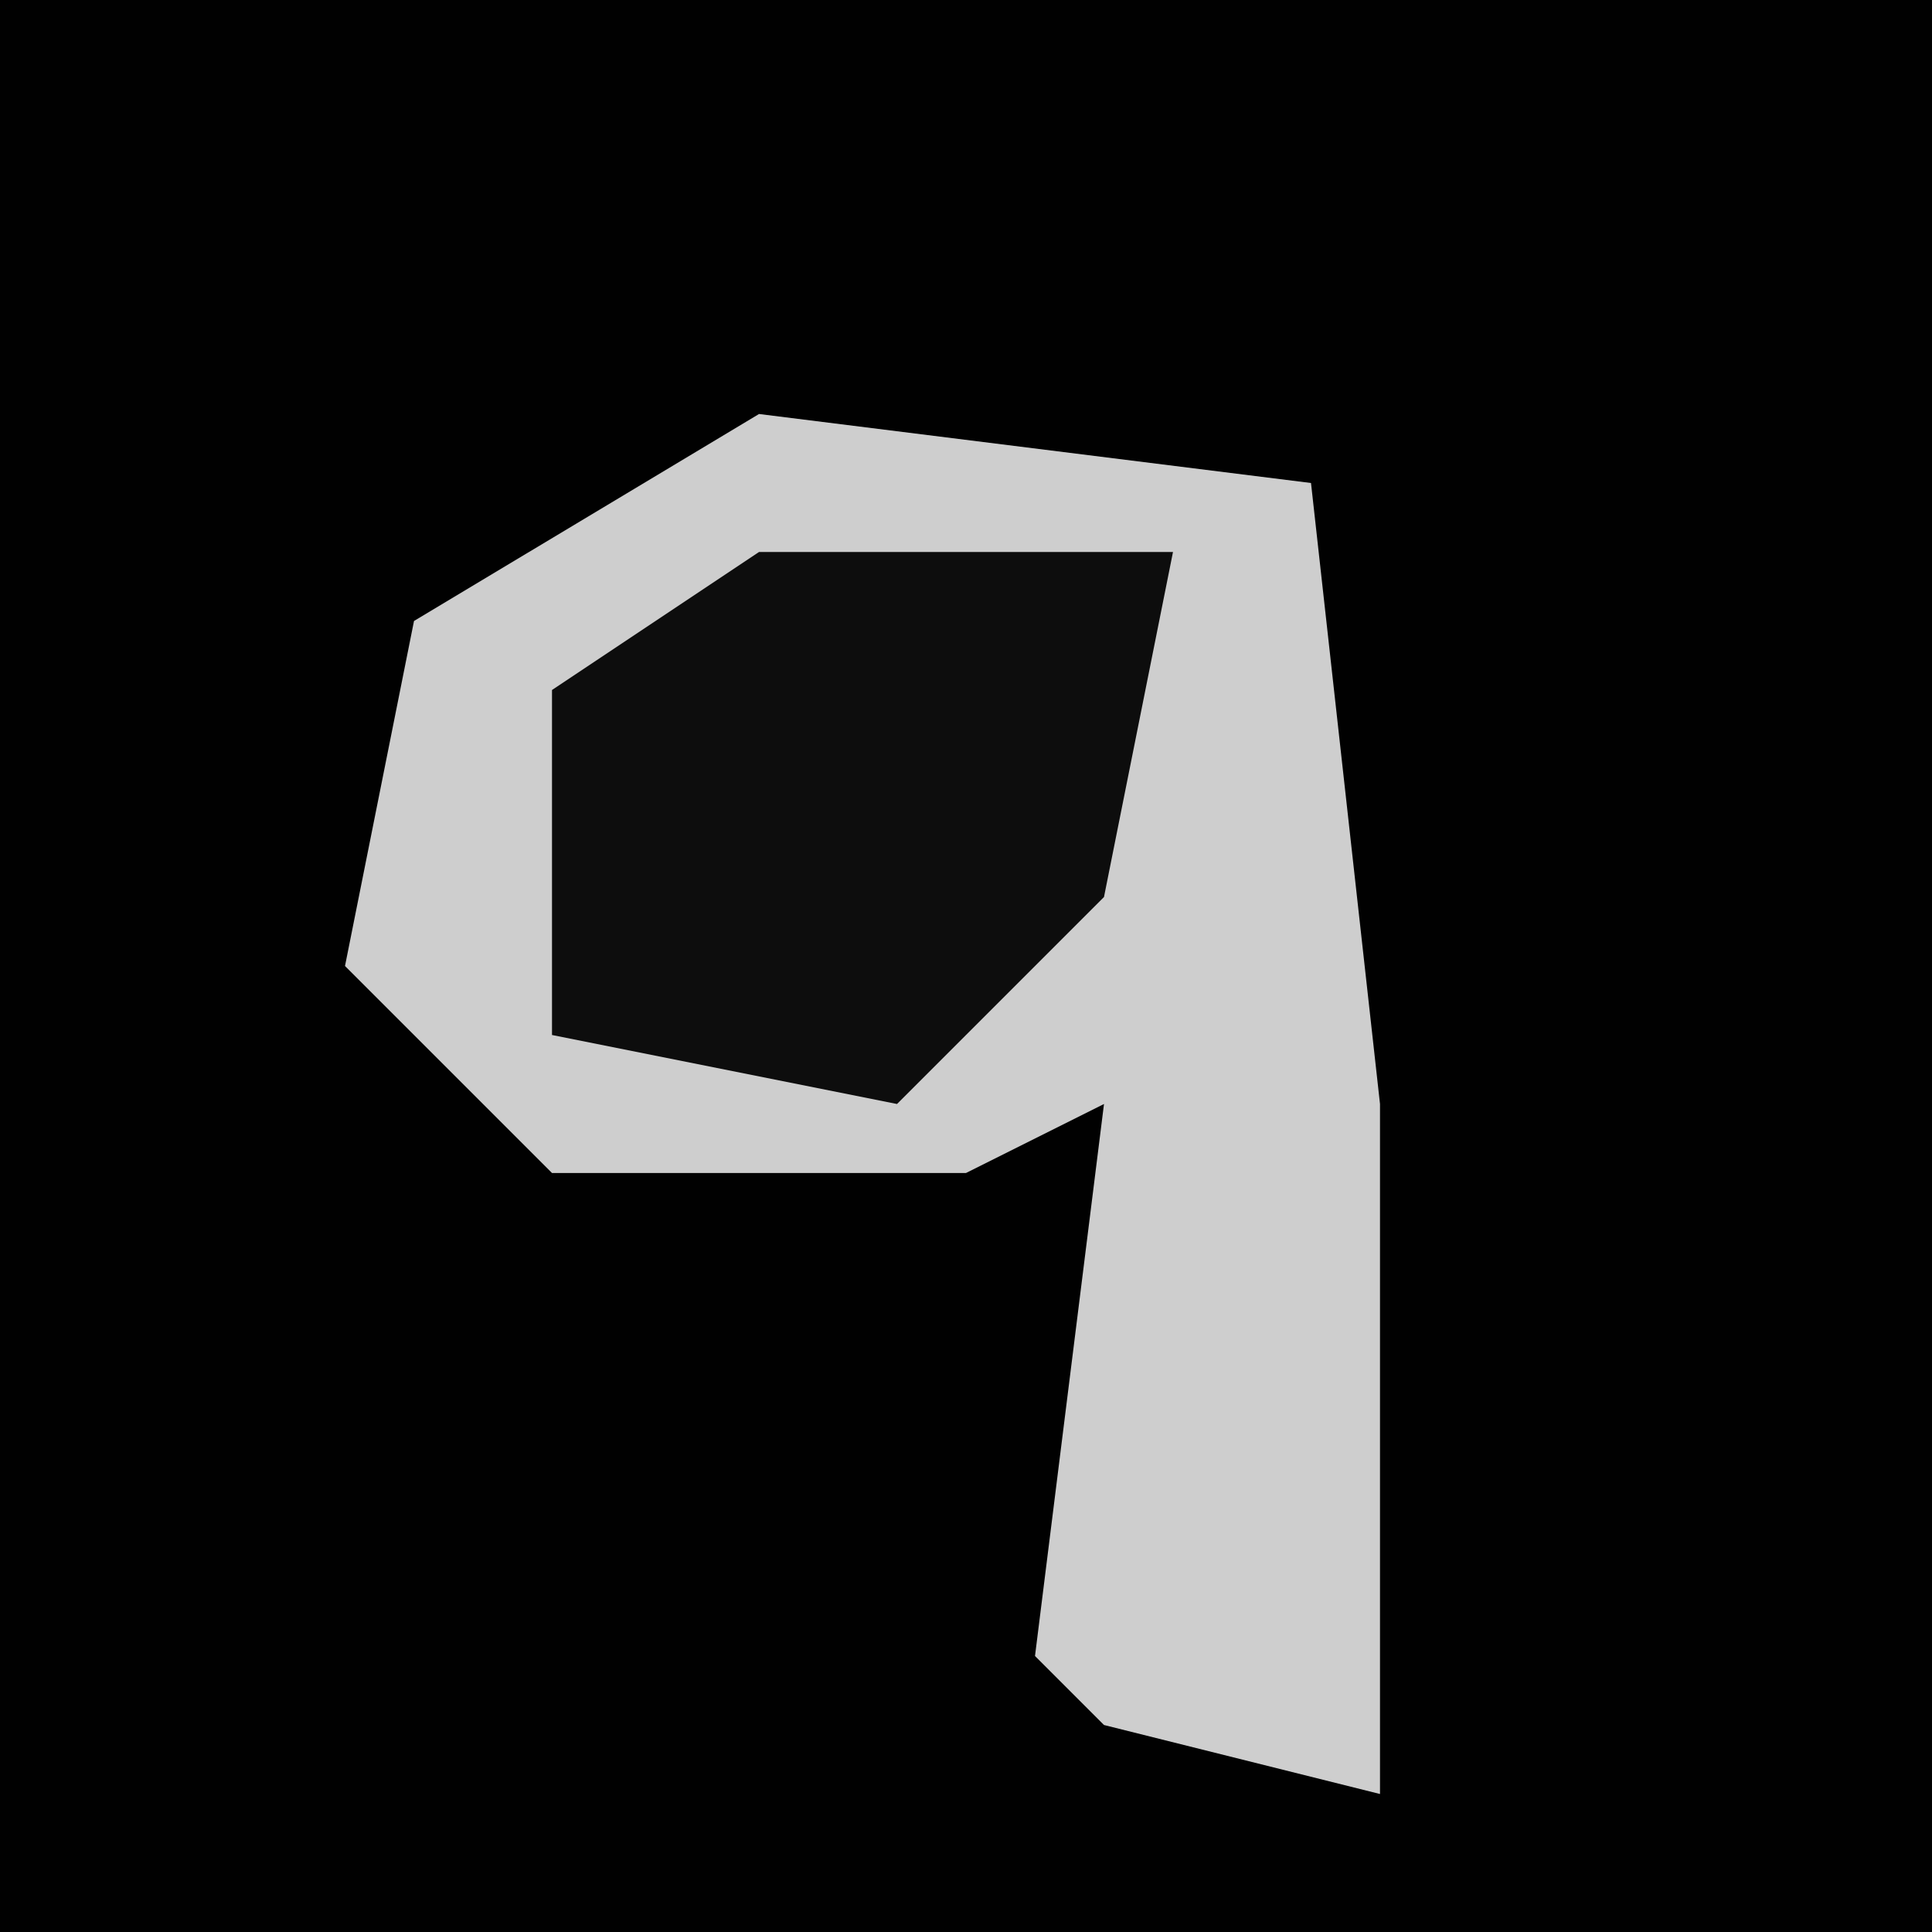 <?xml version="1.0" encoding="UTF-8"?>
<svg version="1.1" xmlns="http://www.w3.org/2000/svg" width="28" height="28">
<path d="M0,0 L28,0 L28,28 L0,28 Z " fill="#010101" transform="translate(0,0)"/>
<path d="M0,0 L8,1 L9,10 L9,20 L5,19 L4,18 L5,10 L3,11 L-3,11 L-6,8 L-5,3 Z " fill="#CECECE" transform="translate(11,6)"/>
<path d="M0,0 L6,0 L5,5 L2,8 L-3,7 L-3,2 Z " fill="#0D0D0D" transform="translate(11,8)"/>
</svg>
